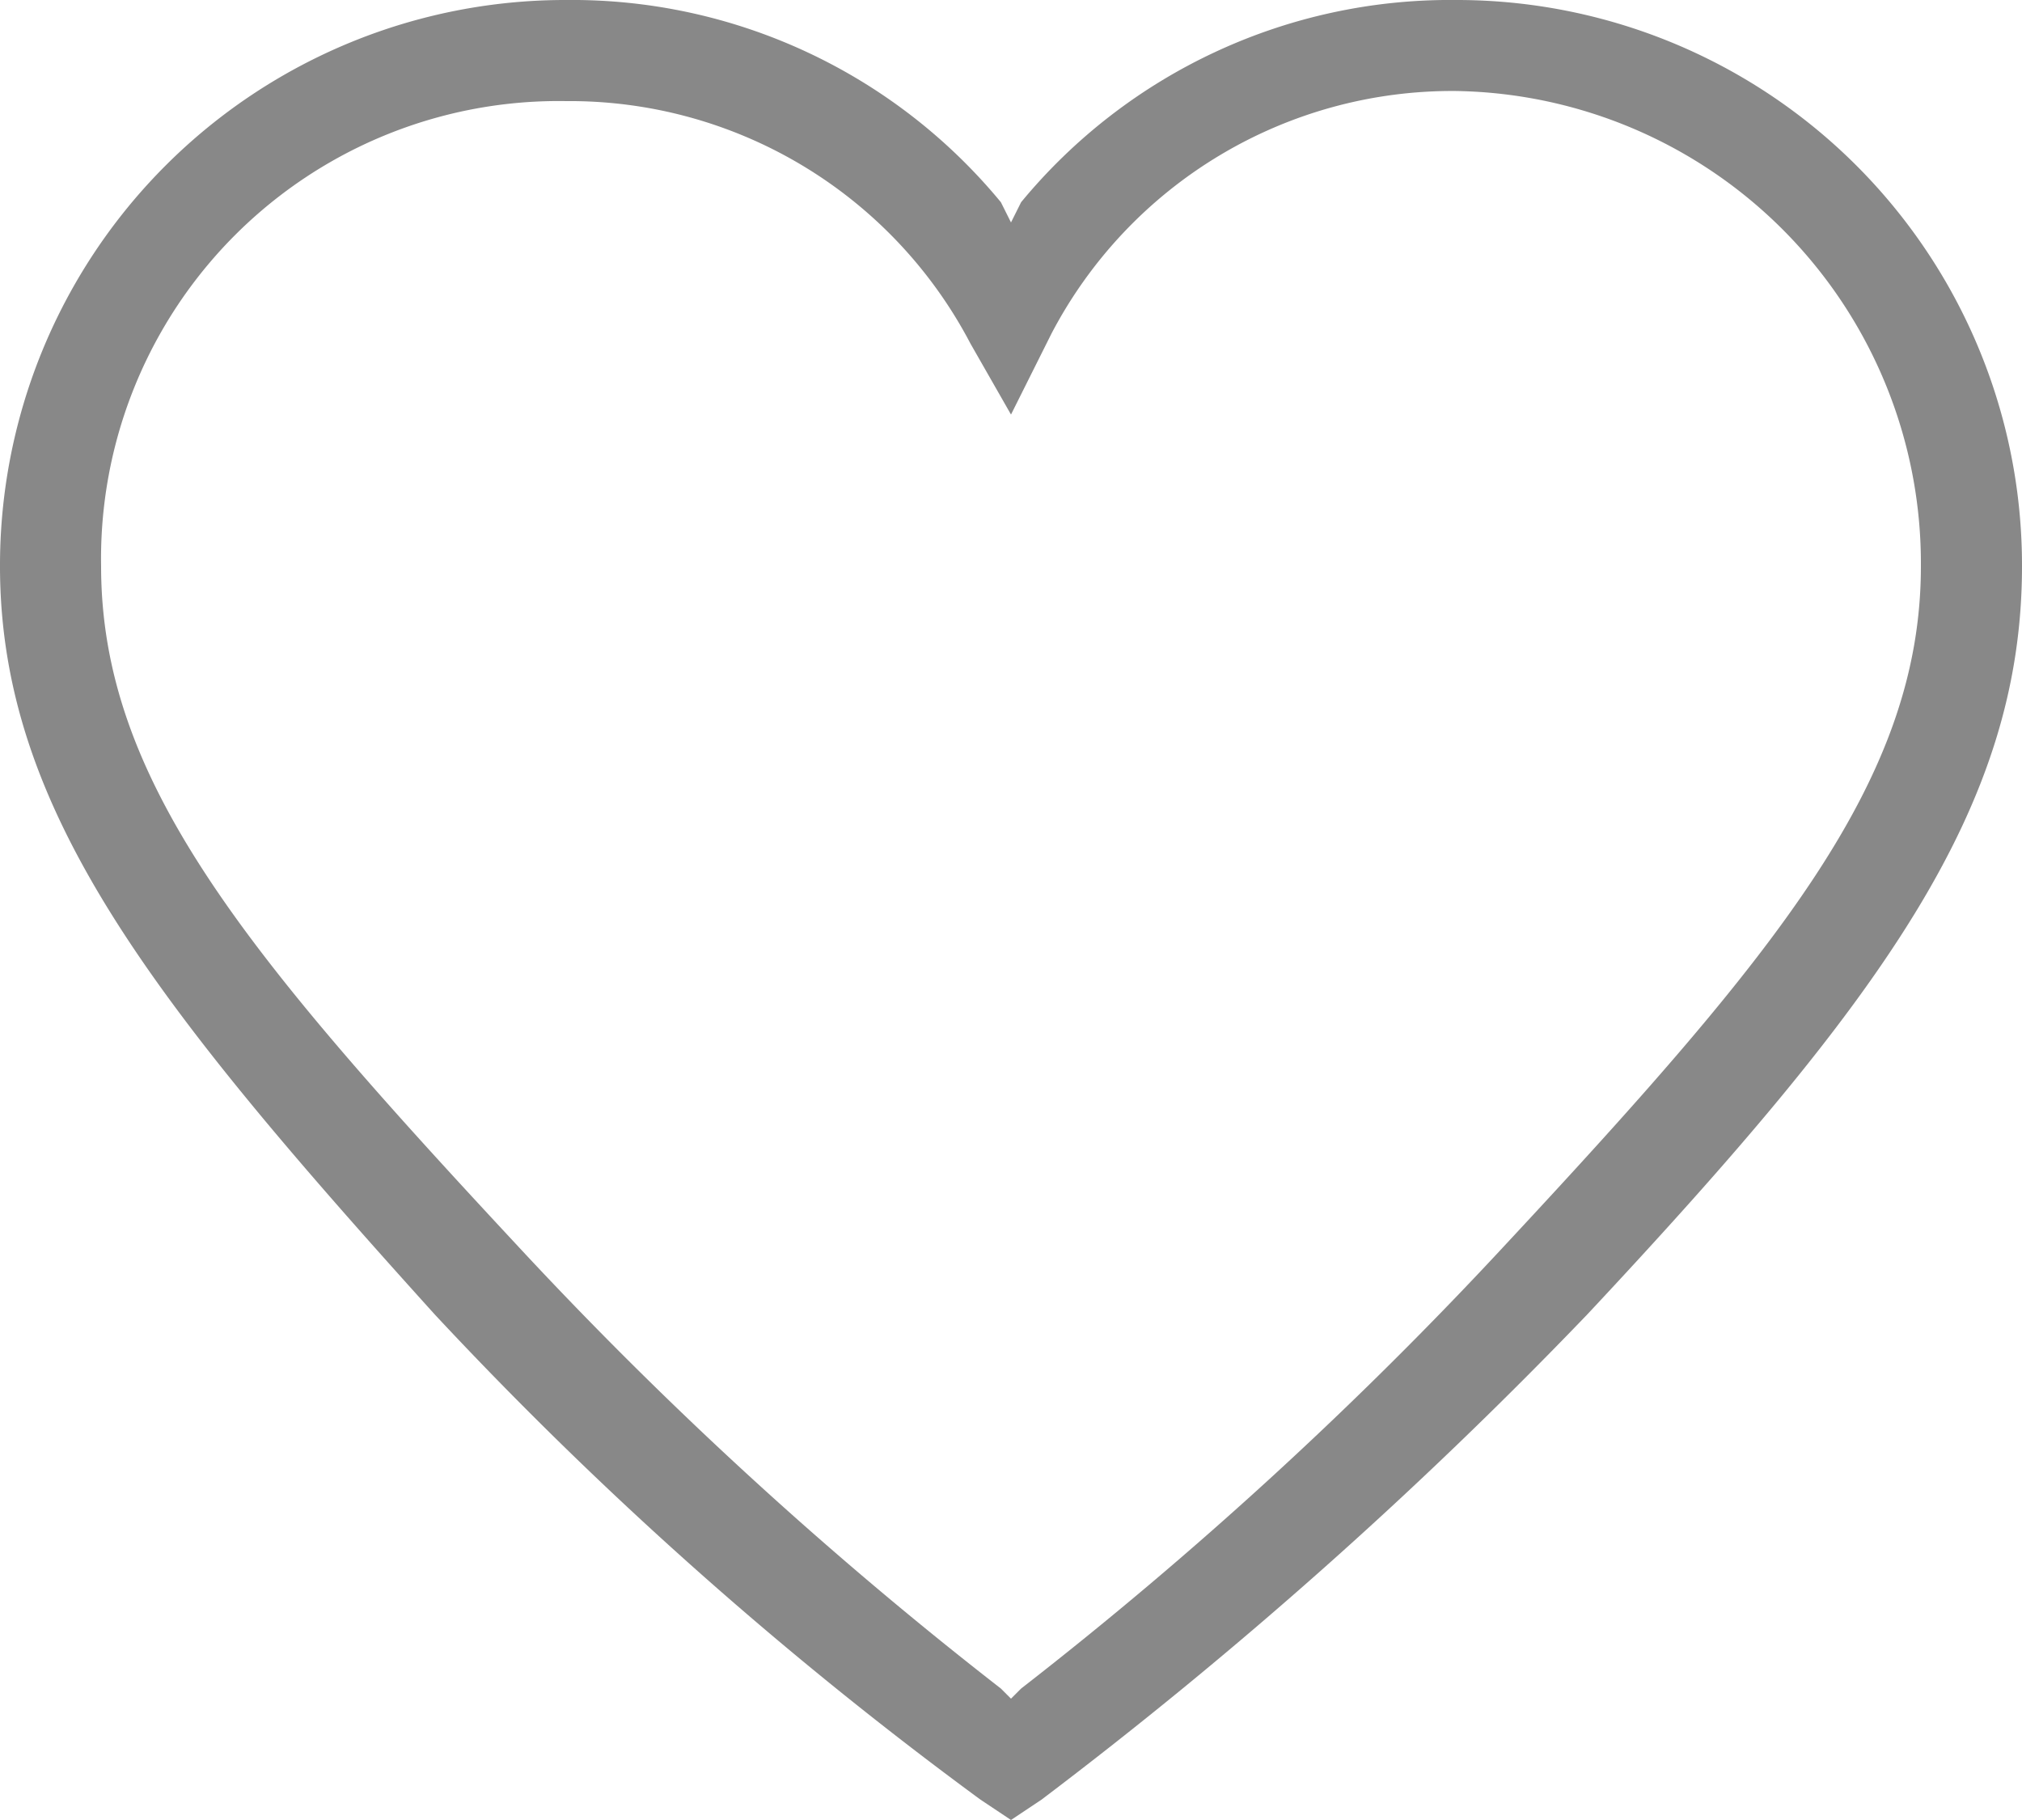 <svg xmlns="http://www.w3.org/2000/svg" width="20" height="18" viewBox="0 0 20 18"><defs><style>.a{fill:#888;}</style></defs><path class="a" d="M16.4,3a5.5,5.5,0,0,0-4.3,2l-.1.2L11.9,5A5.5,5.5,0,0,0,7.6,3,5.591,5.591,0,0,0,2,8.6C2,11,3.5,12.9,6.3,16a38.658,38.658,0,0,0,5.4,4.8l.3.2.3-.2A45.63,45.63,0,0,0,17.7,16c2.9-3.1,4.3-5,4.3-7.4A5.591,5.591,0,0,0,16.4,3ZM12,19.8l-.1-.1a40.083,40.083,0,0,1-4.8-4.4C4.4,12.4,3,10.7,3,8.6A4.526,4.526,0,0,1,7.6,4a4.474,4.474,0,0,1,4,2.4l.4.7.4-.8a4.474,4.474,0,0,1,4-2.4A4.673,4.673,0,0,1,21,8.6c0,2.1-1.4,3.8-4.1,6.7a40.084,40.084,0,0,1-4.8,4.4Z" transform="translate(-2 -3)"/></svg>